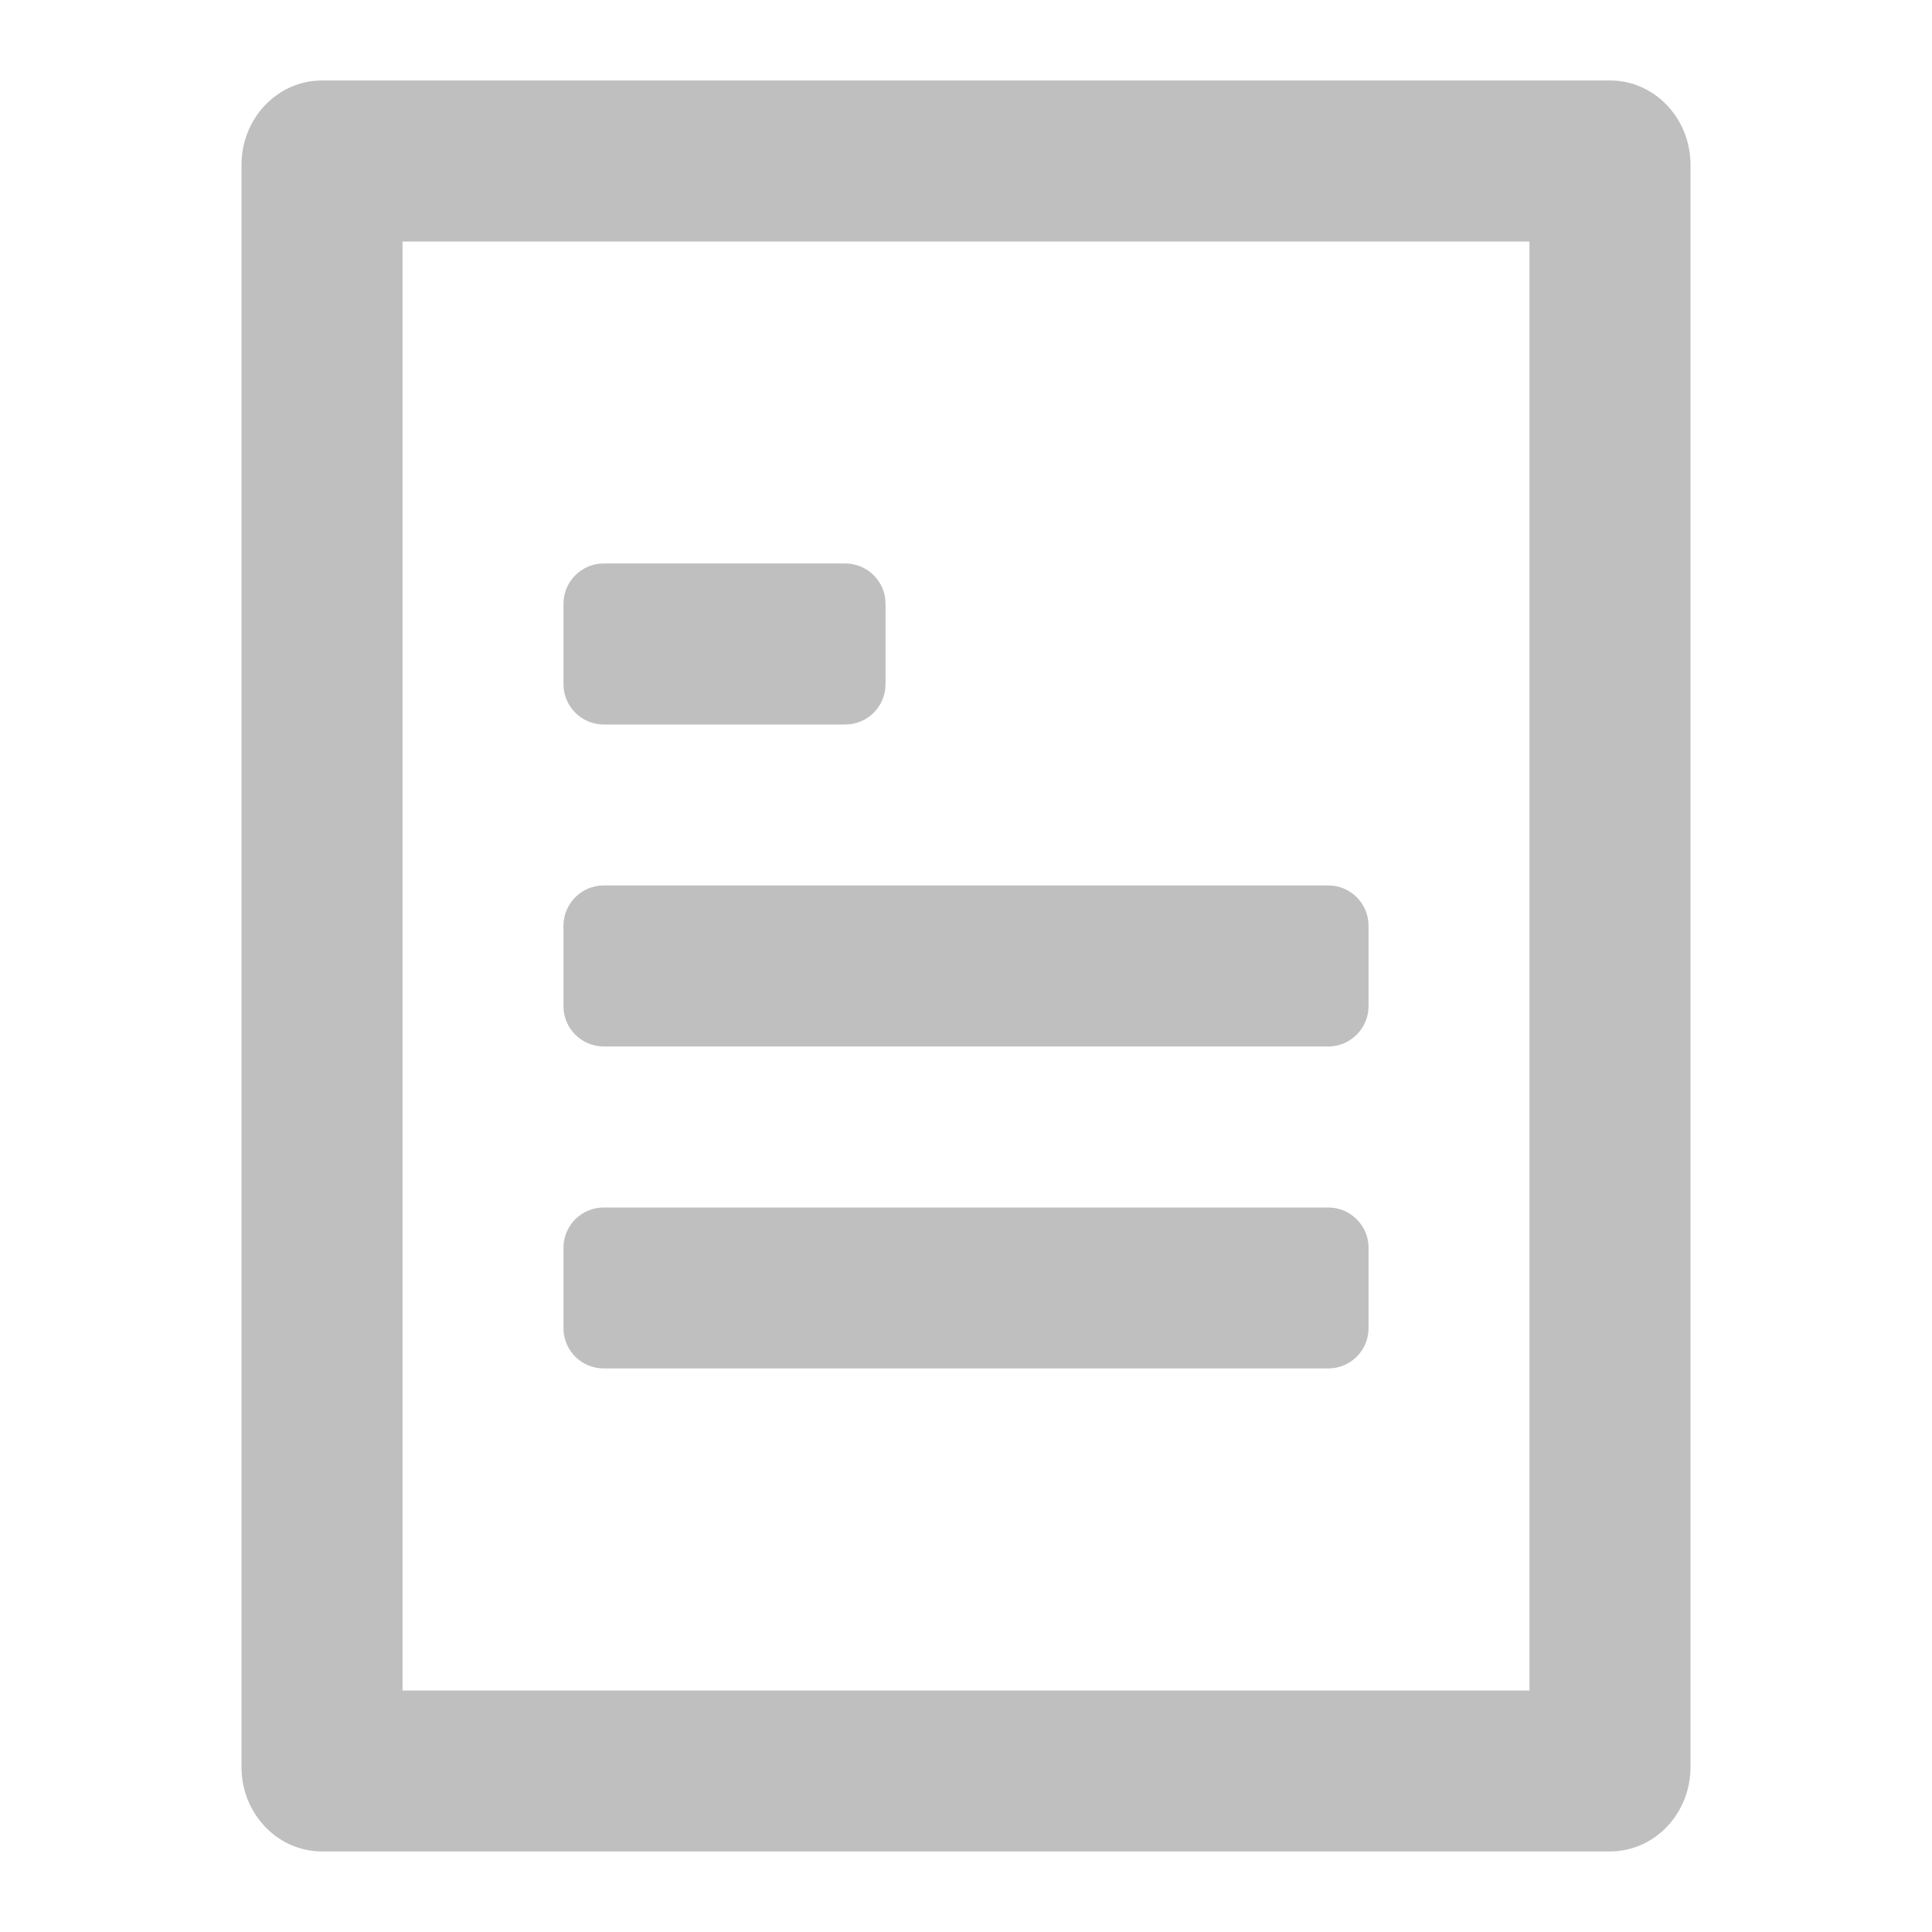 <svg width="20px" height="20px" viewBox="0 0 20 20" version="1.1" xmlns="http://www.w3.org/2000/svg" xmlns:xlink="http://www.w3.org/1999/xlink">
    <g id="页面-1" stroke="none" stroke-width="1" fill="none" fill-rule="evenodd">
        <g id="最新消息" transform="translate(-20, -146)">
            <g id="编组-10" transform="translate(0, 134)">
                <g id="编组-2" transform="translate(20, 10)">
                    <g id="编组-40" transform="translate(0, 2)">
                        <rect id="矩形" x="0" y="0" width="20" height="20"></rect>
                        <g id="description-(2)" transform="translate(2.5, 0.833)" fill="#000000" opacity="0.25">
                            <path d="M14.167,0 C14.627,0 15,0.391 15,0.873 L15,17.46 C15,17.942 14.627,18.333 14.167,18.333 L0.833,18.333 C0.373,18.333 0,17.942 0,17.46 L0,0.873 C0,0.391 0.373,0 0.833,0 L14.167,0 Z M13.333,1.667 L1.667,1.667 L1.667,16.667 L13.333,16.667 L13.333,1.667 Z M11.25,11.667 C11.48,11.667 11.667,11.853 11.667,12.083 L11.667,12.917 C11.667,13.147 11.48,13.333 11.25,13.333 L3.75,13.333 C3.52,13.333 3.333,13.147 3.333,12.917 L3.333,12.083 C3.333,11.853 3.52,11.667 3.75,11.667 L11.25,11.667 Z M11.25,8.333 C11.48,8.333 11.667,8.52 11.667,8.75 L11.667,9.583 C11.667,9.813 11.48,10 11.25,10 L3.75,10 C3.52,10 3.333,9.813 3.333,9.583 L3.333,8.75 C3.333,8.52 3.52,8.333 3.75,8.333 L11.25,8.333 Z M6.25,5 C6.48,5 6.667,5.187 6.667,5.417 L6.667,6.25 C6.667,6.48 6.48,6.667 6.25,6.667 L3.75,6.667 C3.52,6.667 3.333,6.48 3.333,6.25 L3.333,5.417 C3.333,5.187 3.52,5 3.75,5 L6.25,5 Z" id="形状"></path>
                        </g>
                    </g>
                </g>
            </g>
        </g>
    </g>
</svg>